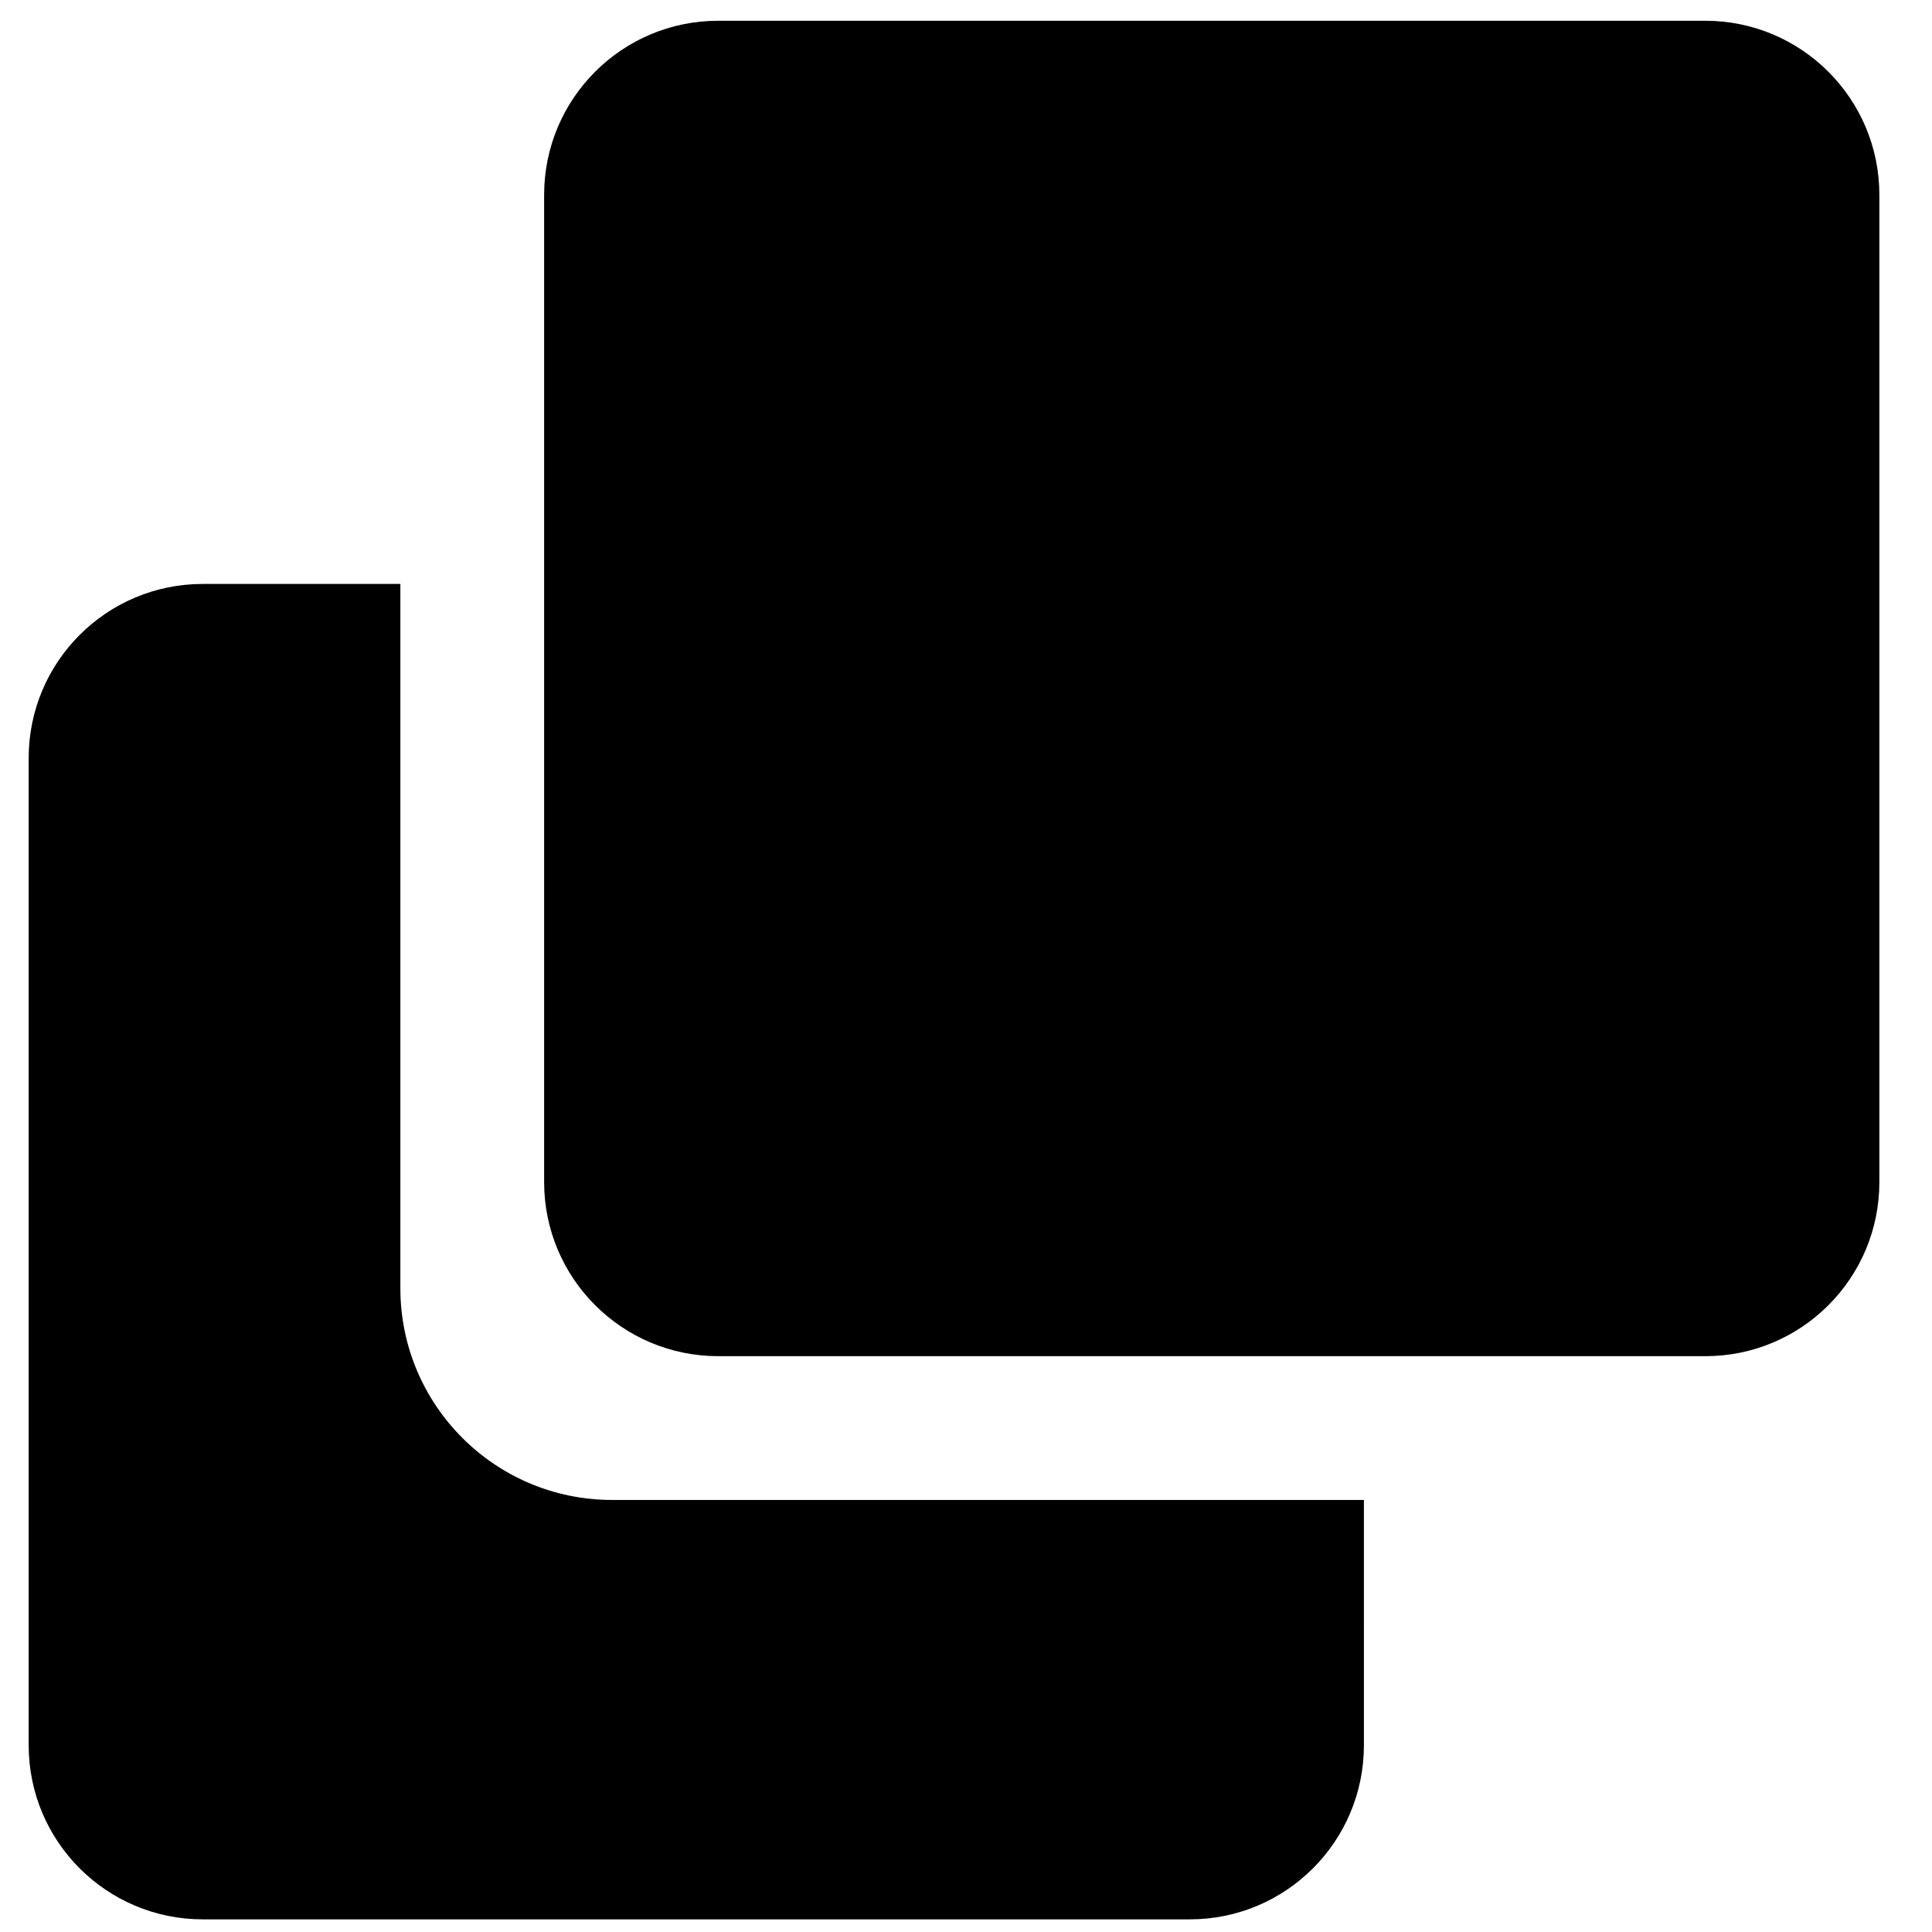 <svg version="1.1" id="Layer_1" xmlns="http://www.w3.org/2000/svg" xmlns:xlink="http://www.w3.org/1999/xlink" x="0px" y="0px"
	 viewBox="0 0 1024 1024" style="enable-background:new 0 0 1024 1024;" xml:space="preserve">
<path d="M903.9,718.8H380.7c-51,0-92.3-41.3-92.3-92.3V103.3c0-51,41.3-92.3,92.3-92.3h523.1c51,0,92.3,41.3,92.3,92.3v523.1
	C996.2,677.4,954.9,718.8,903.9,718.8z"/>
<g>
	<path d="M212.2,682.8V309.5H107.5c-51,0-92.3,41.3-92.3,92.3V925c0,51,41.3,92.3,92.3,92.3h523.1c51,0,92.3-41.3,92.3-92.3V795
		H324.4C262.4,795,212.2,744.7,212.2,682.8z"/>
</g>
</svg>
